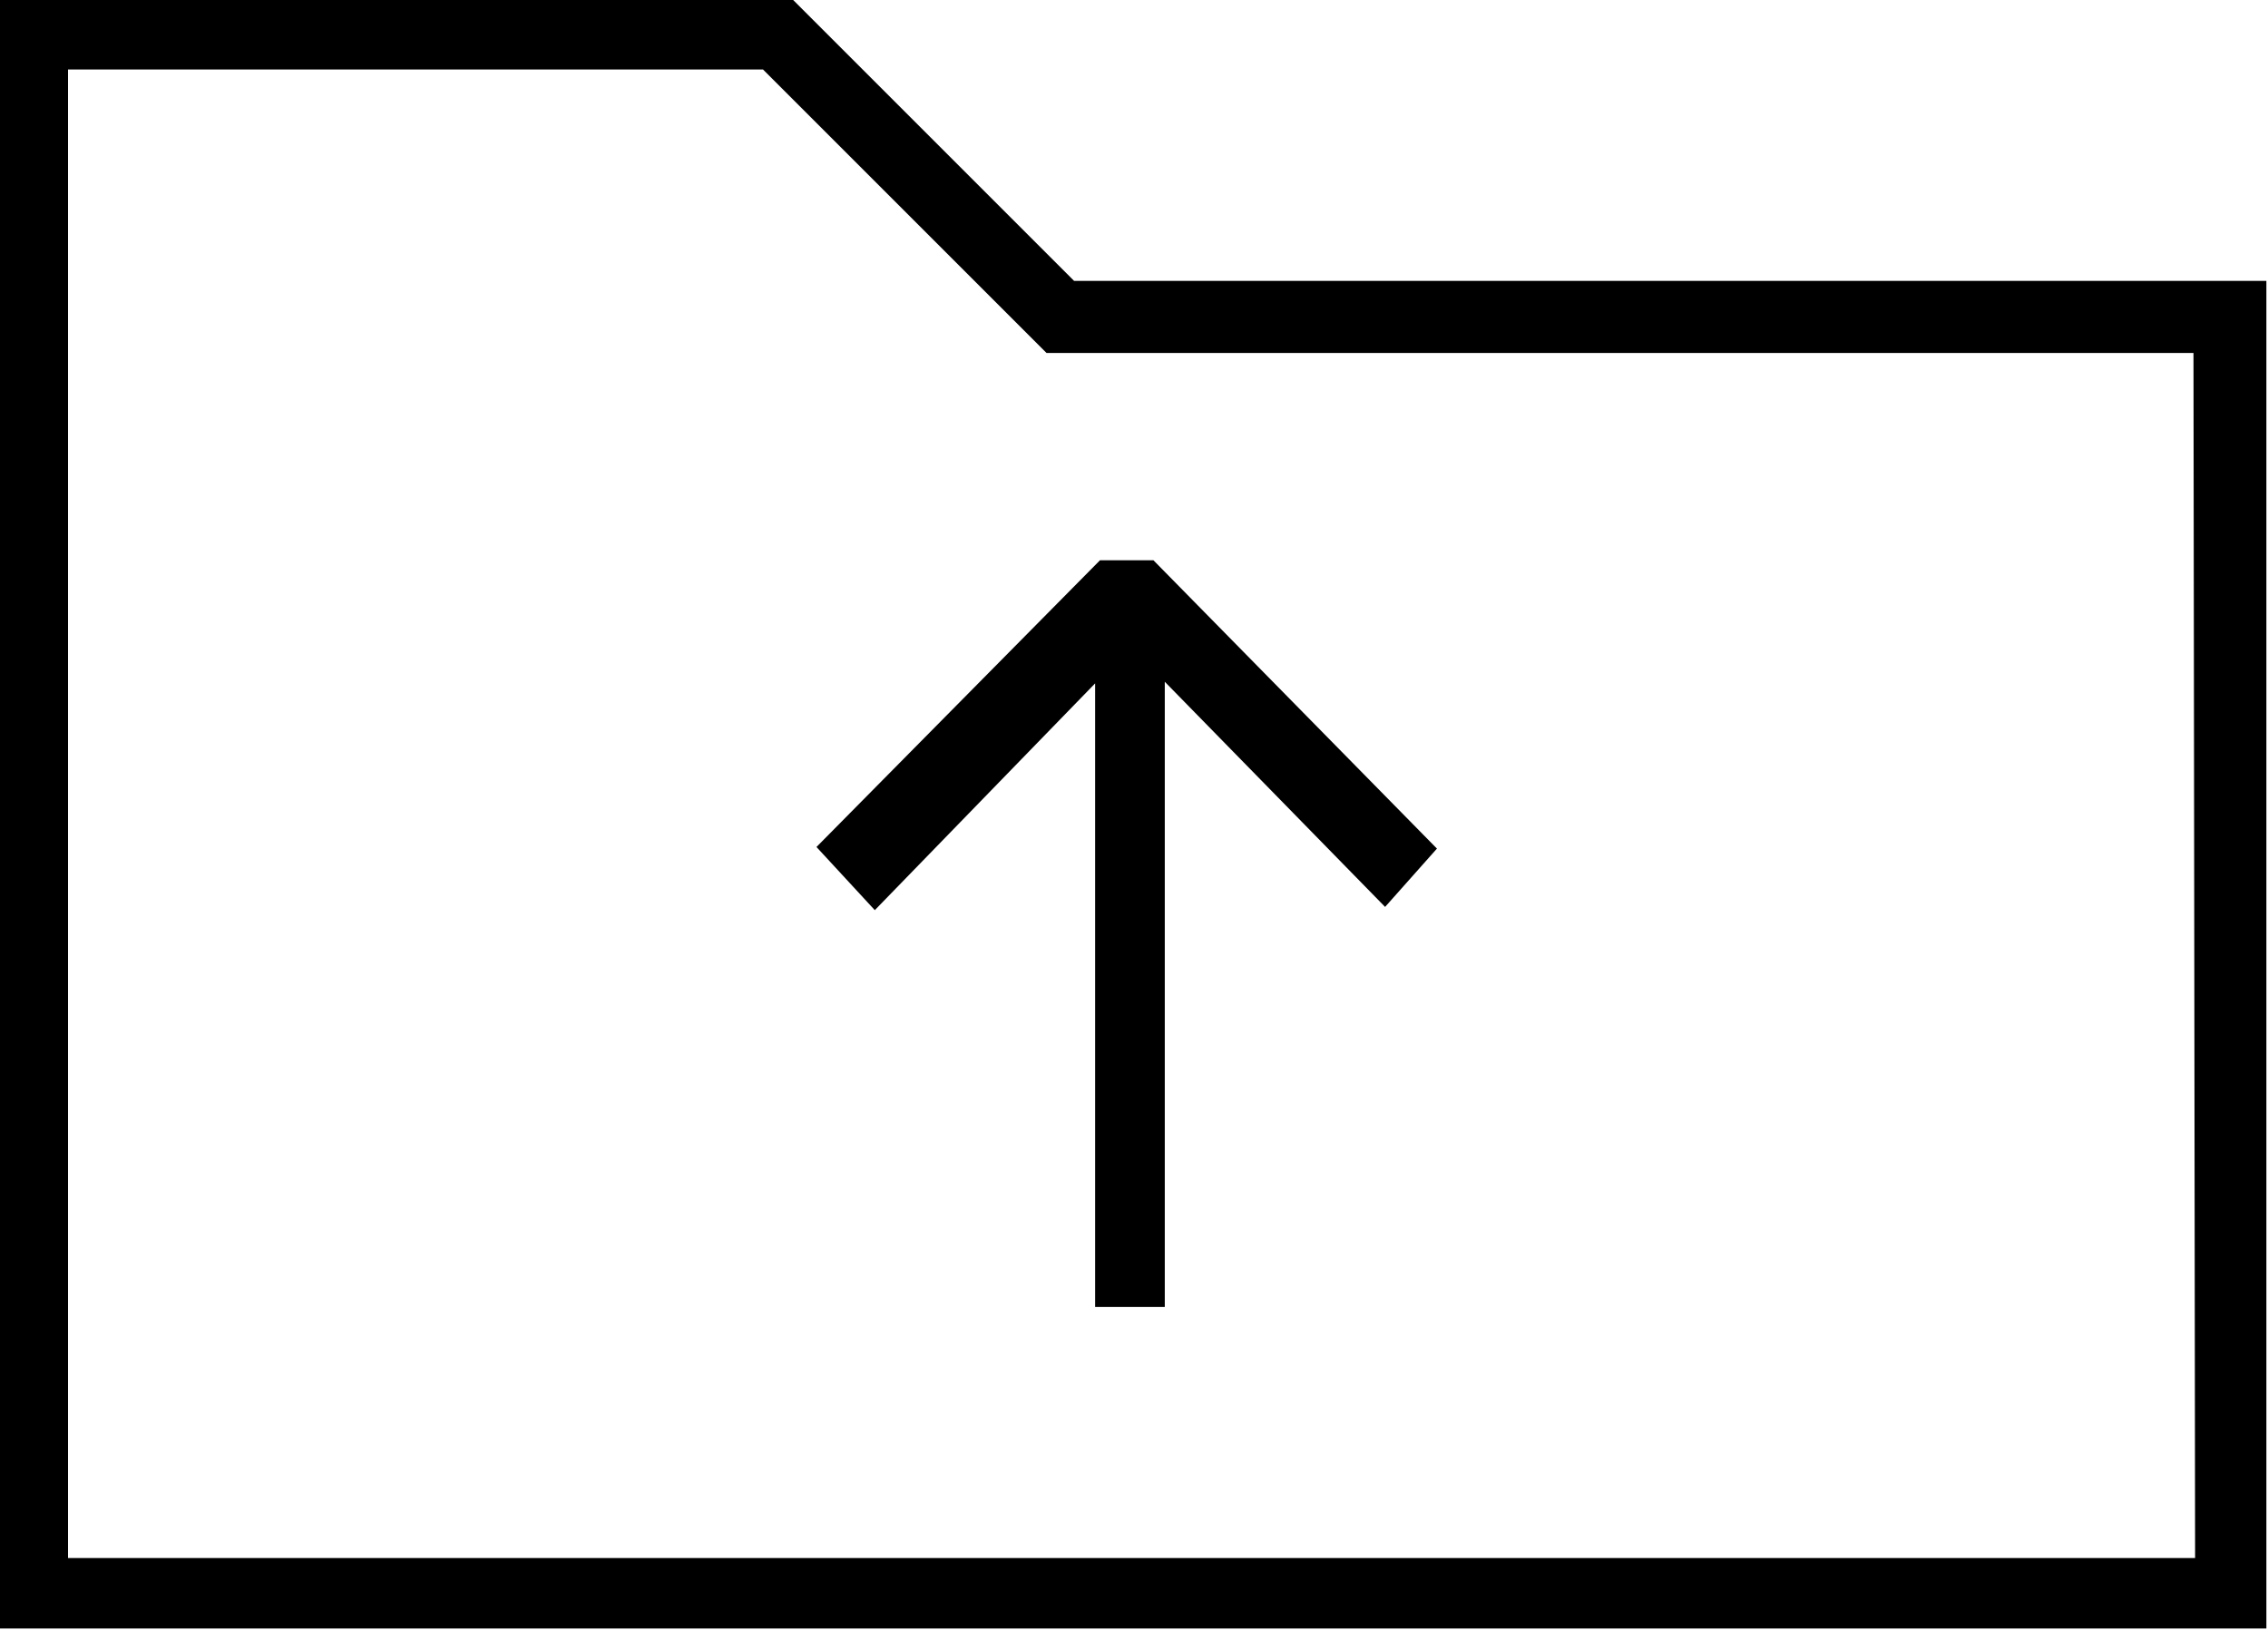 <svg viewBox="0 -22.094 14 10.062" xmlns="http://www.w3.org/2000/svg"><path d="M4.89-22.1h-4.9v10.06h14v-8.32H6.63Zm8.66 9.625H.42v-9.19h4.29l1.75 1.75h7.08Zm-8.15-4l1.36-1.4v3.85h.43v-3.86l1.36 1.39 .32-.36 -1.75-1.78h-.33l-1.75 1.77Z"/></svg>
